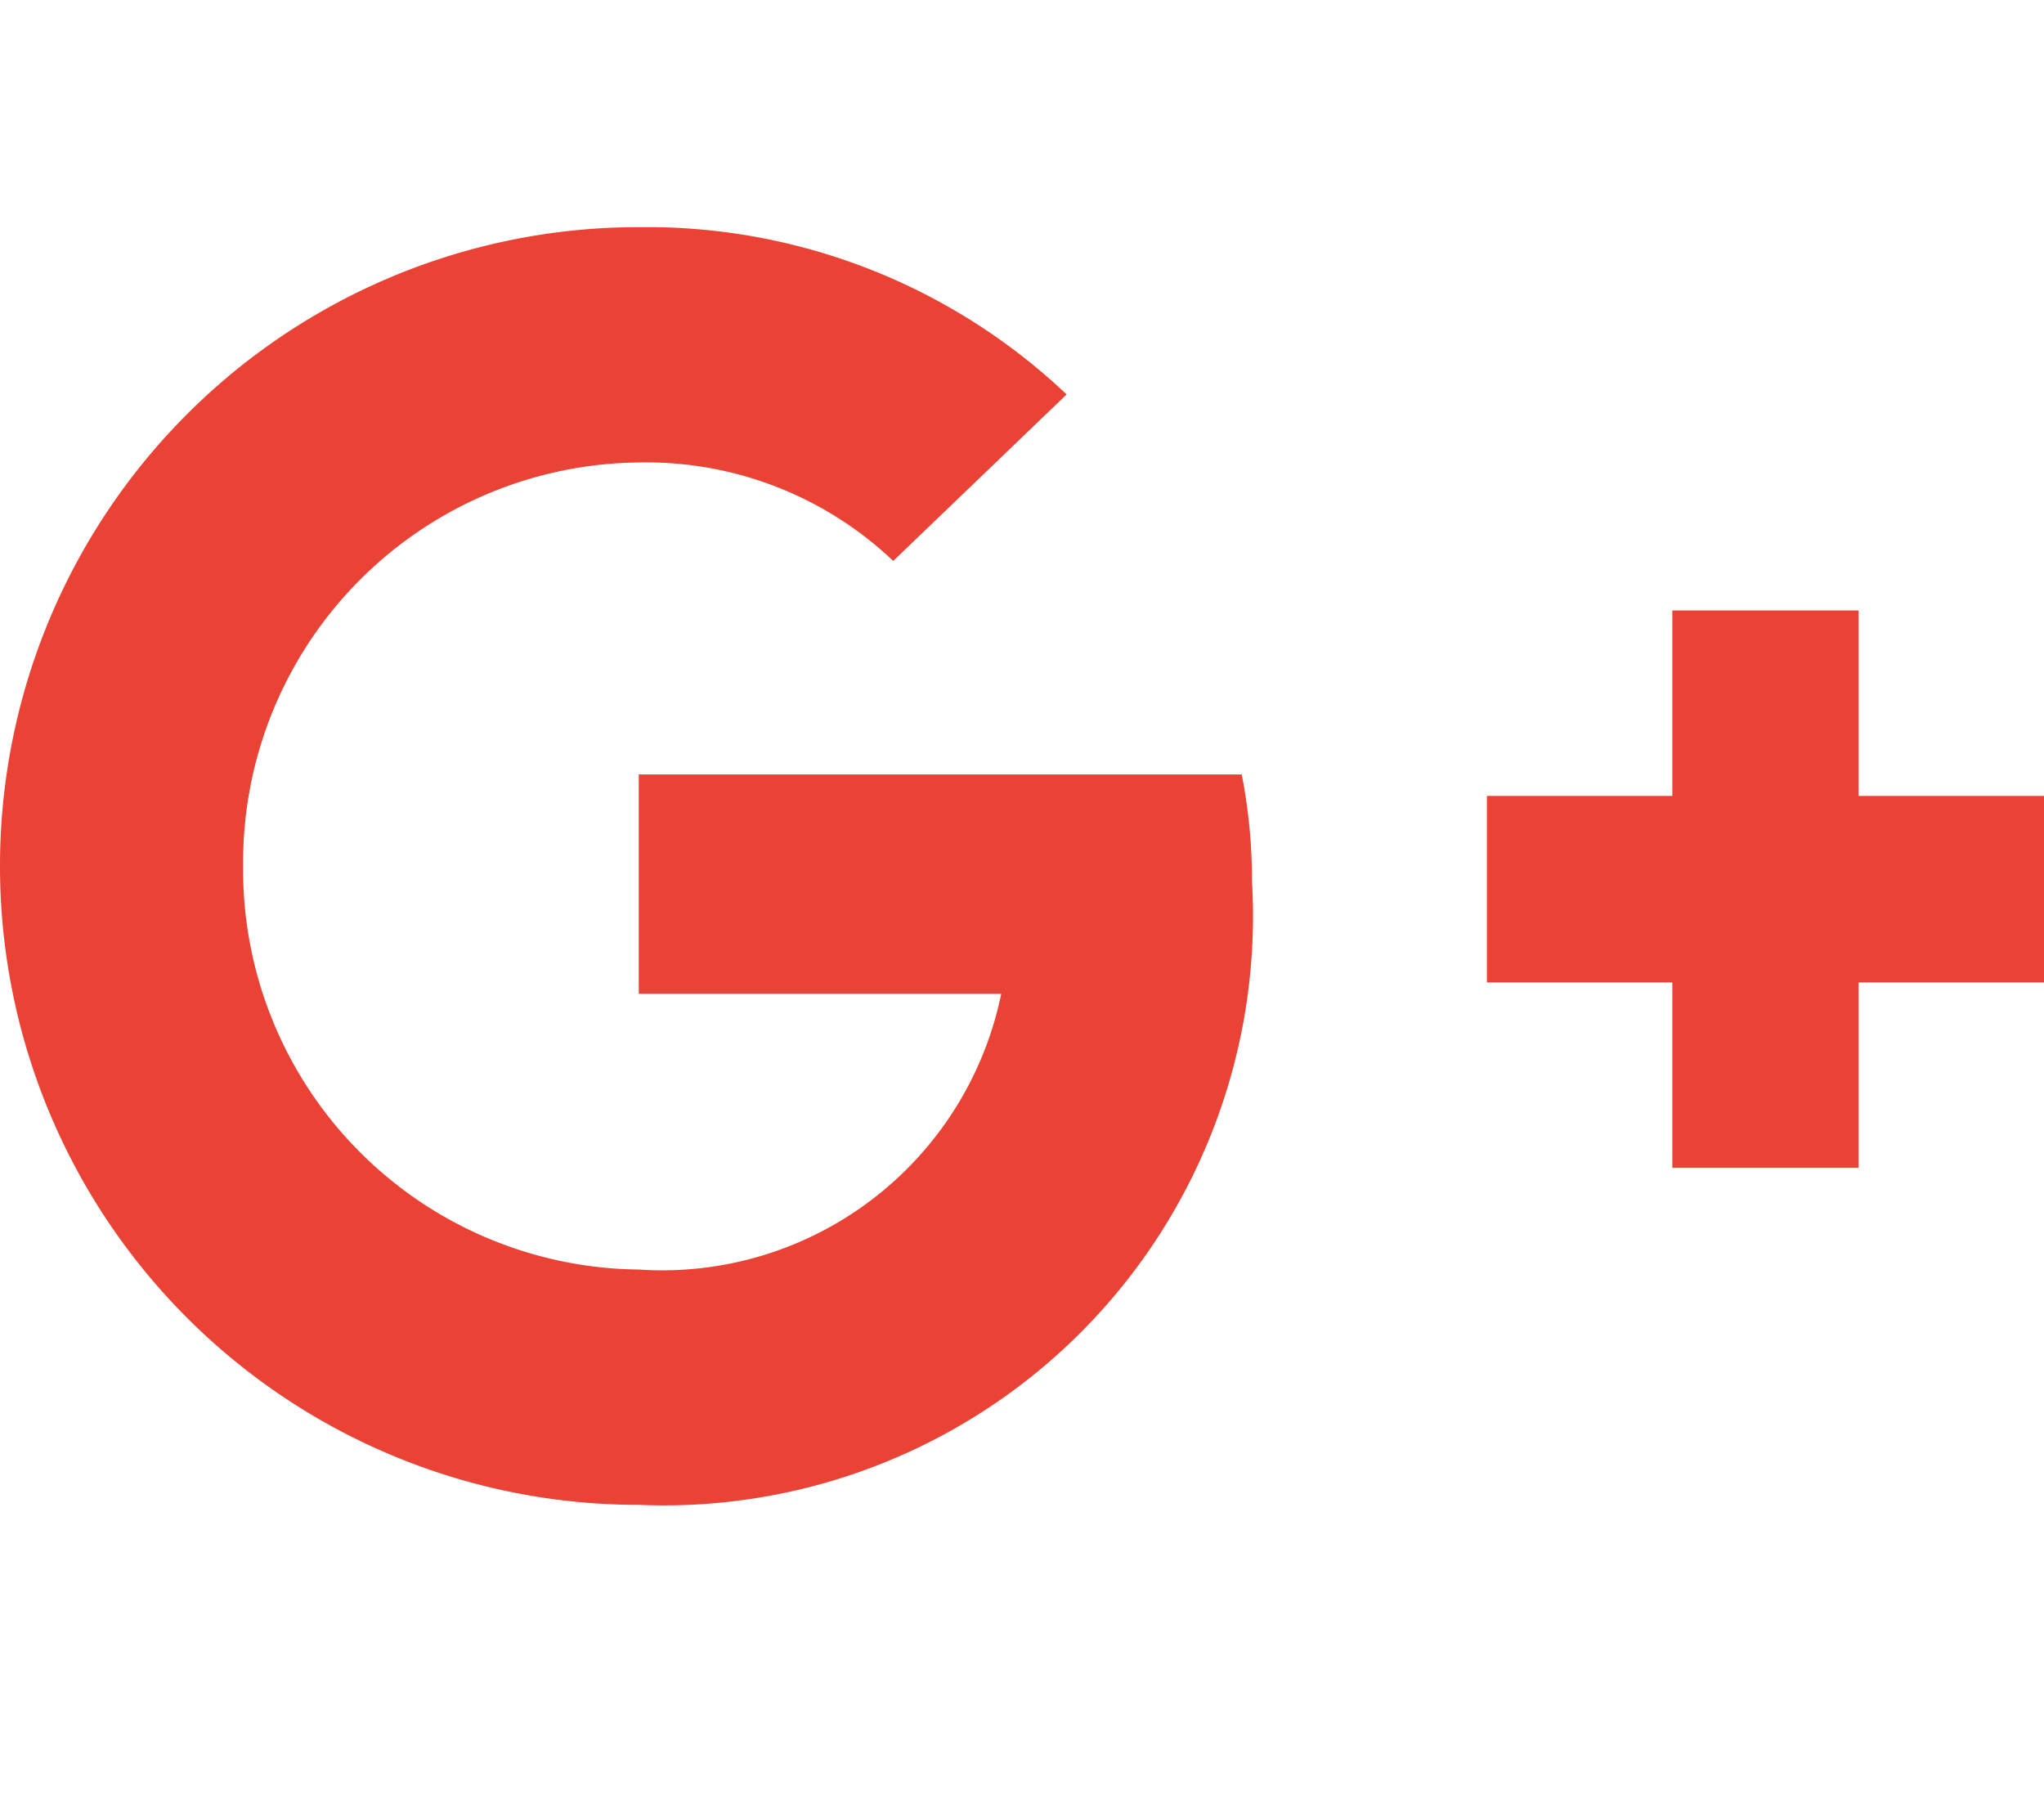 <svg xmlns="http://www.w3.org/2000/svg" width="18" height="16" viewBox="0 0 18 16"><g transform="translate(4690 7015)"><rect width="18" height="16" transform="translate(-4690 -7015)" fill="#d6d6d6" opacity="0"/><path d="M1.935-6.431h-5.31V-4.5H-.183A3.047,3.047,0,0,1-3.375-2.072,3.521,3.521,0,0,1-6.859-5.625,3.521,3.521,0,0,1-3.375-9.178a3.158,3.158,0,0,1,2.241.867L.393-9.777A5.373,5.373,0,0,0-3.375-11.25,5.623,5.623,0,0,0-9-5.625,5.623,5.623,0,0,0-3.375,0a5.189,5.189,0,0,0,5.4-5.495A4.771,4.771,0,0,0,1.935-6.431Zm5.432.189V-7.875H5.727v1.633H4.094V-4.6H5.727v1.633H7.367V-4.6H9V-6.242Z" transform="translate(-4681 -7001.75)" fill="#ea4335"/></g></svg>